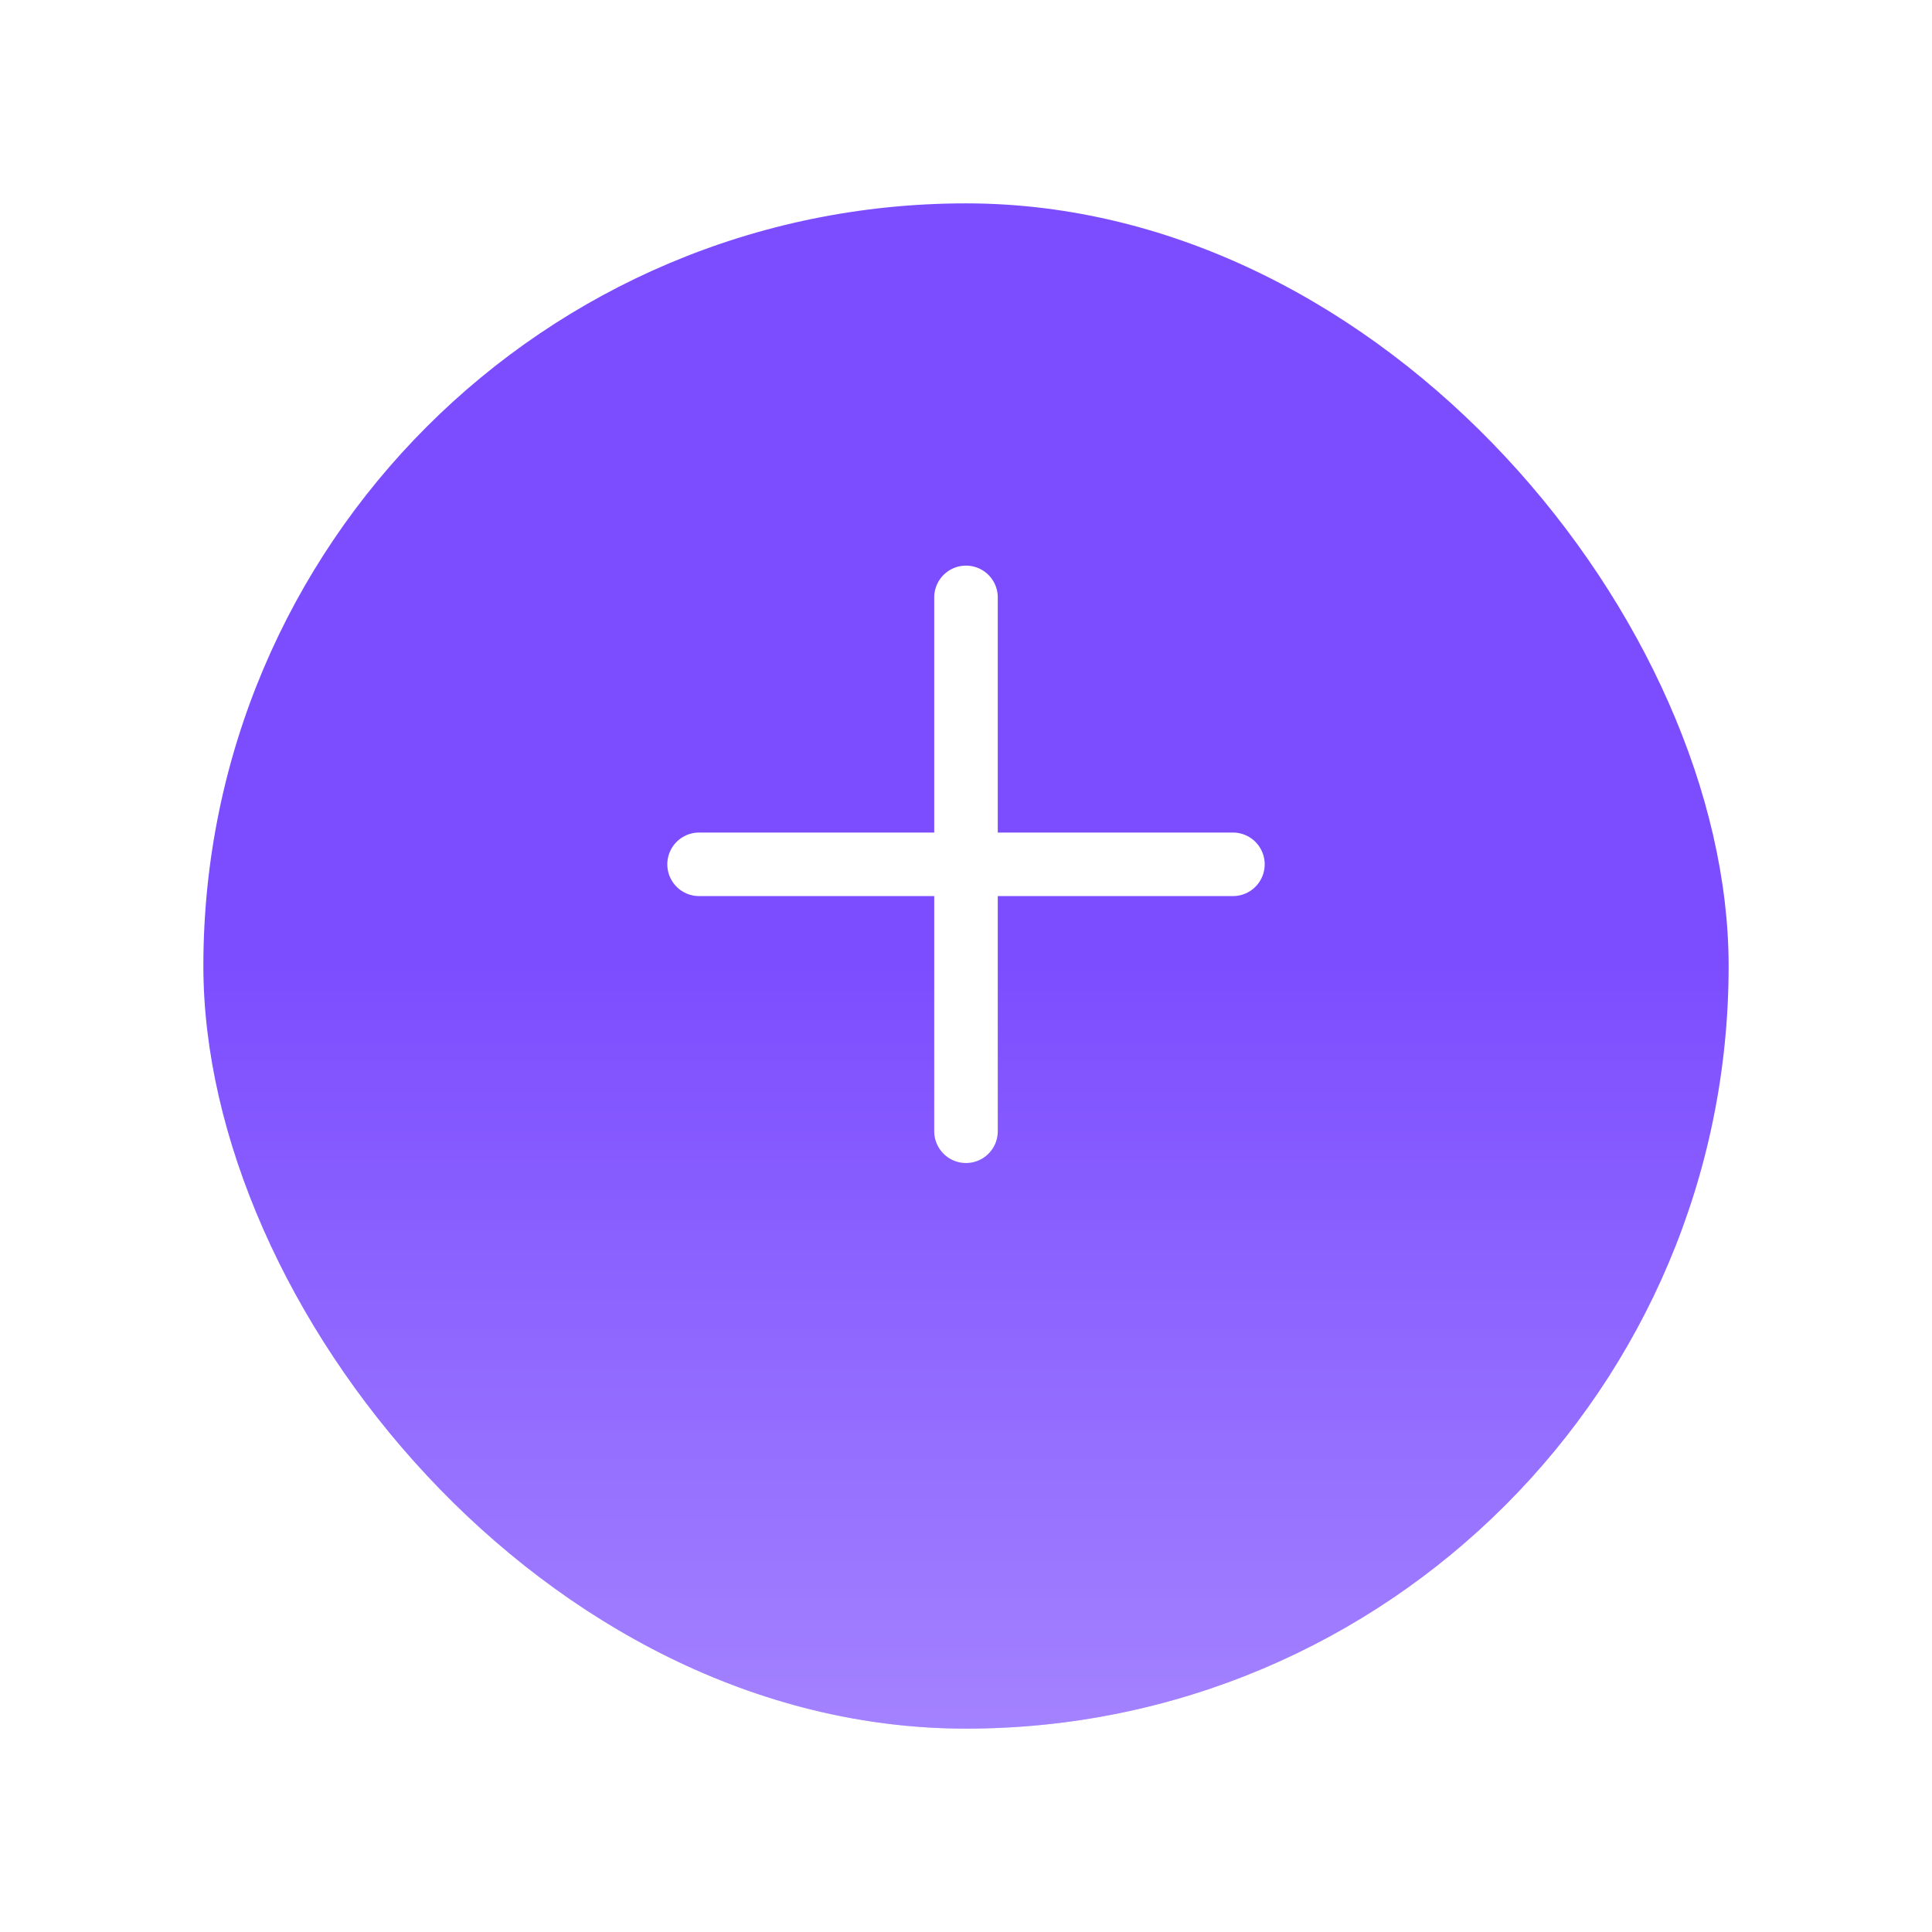 <svg width="76" height="76" viewBox="0 0 76 76" fill="none" xmlns="http://www.w3.org/2000/svg">
<g filter="url(#filter0_d_2_677)">
<rect x="8" y="4" width="60" height="60" rx="30" fill="#7C4DFF"/>
<rect x="8" y="4" width="60" height="60" rx="30" fill="url(#paint0_linear_2_677)" fill-opacity="0.3"/>
</g>
<path d="M38 23.5V44.5" stroke="white" stroke-width="2.5" stroke-linecap="round" stroke-linejoin="round"/>
<path d="M27.5 34H48.5" stroke="white" stroke-width="2.5" stroke-linecap="round" stroke-linejoin="round"/>
<defs>
<filter id="filter0_d_2_677" x="0" y="0" width="76" height="76" filterUnits="userSpaceOnUse" color-interpolation-filters="sRGB">
<feFlood flood-opacity="0" result="BackgroundImageFix"/>
<feColorMatrix in="SourceAlpha" type="matrix" values="0 0 0 0 0 0 0 0 0 0 0 0 0 0 0 0 0 0 127 0" result="hardAlpha"/>
<feOffset dy="4"/>
<feGaussianBlur stdDeviation="4"/>
<feColorMatrix type="matrix" values="0 0 0 0 0.486 0 0 0 0 0.302 0 0 0 0 1 0 0 0 0.16 0"/>
<feBlend mode="multiply" in2="BackgroundImageFix" result="effect1_dropShadow_2_677"/>
<feBlend mode="normal" in="SourceGraphic" in2="effect1_dropShadow_2_677" result="shape"/>
</filter>
<linearGradient id="paint0_linear_2_677" x1="38" y1="34" x2="38" y2="64" gradientUnits="userSpaceOnUse">
<stop stop-color="white" stop-opacity="0"/>
<stop offset="1" stop-color="white"/>
</linearGradient>
</defs>
</svg>
